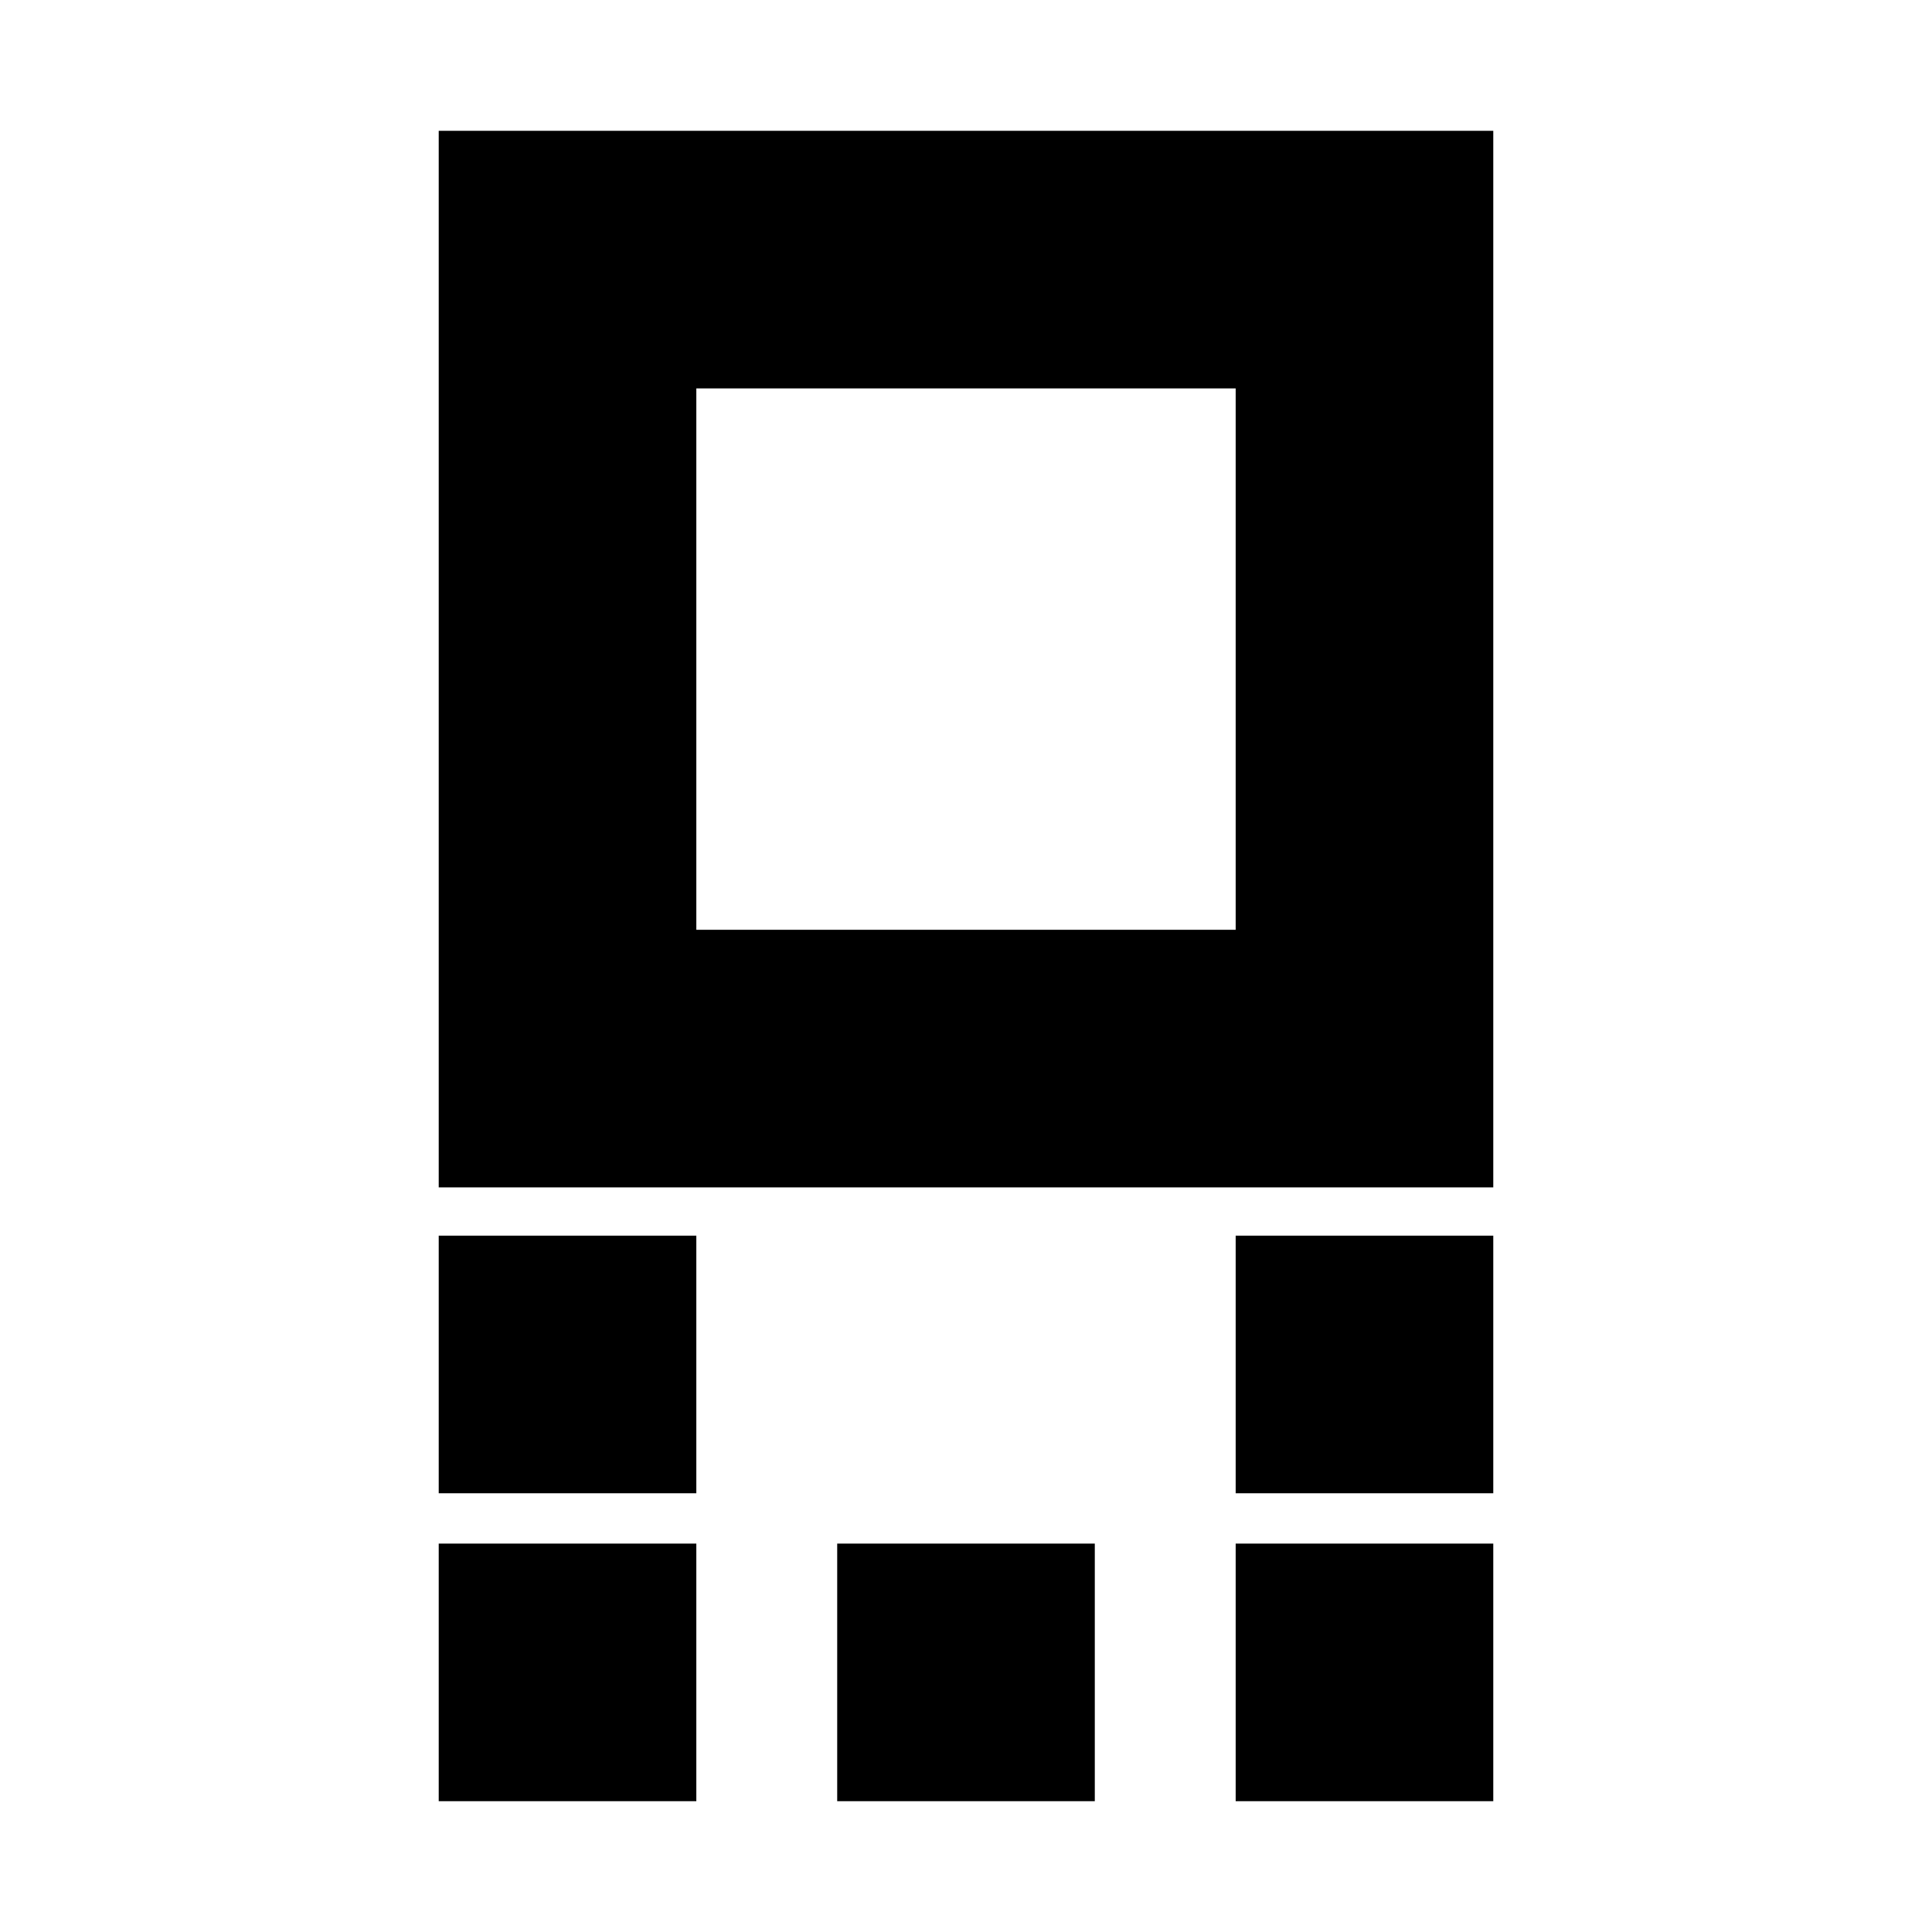 <svg xmlns="http://www.w3.org/2000/svg" height="20" viewBox="0 96 960 960" width="20"><path d="M218 686V161h524v525H218Zm128-128h268V289H346v269Zm268 280V710h128v128H614Zm-396 0V710h128v128H218Zm396 153V863h128v128H614Zm-198 0V863h128v128H416Zm-198 0V863h128v128H218Zm262-567Z"/></svg>